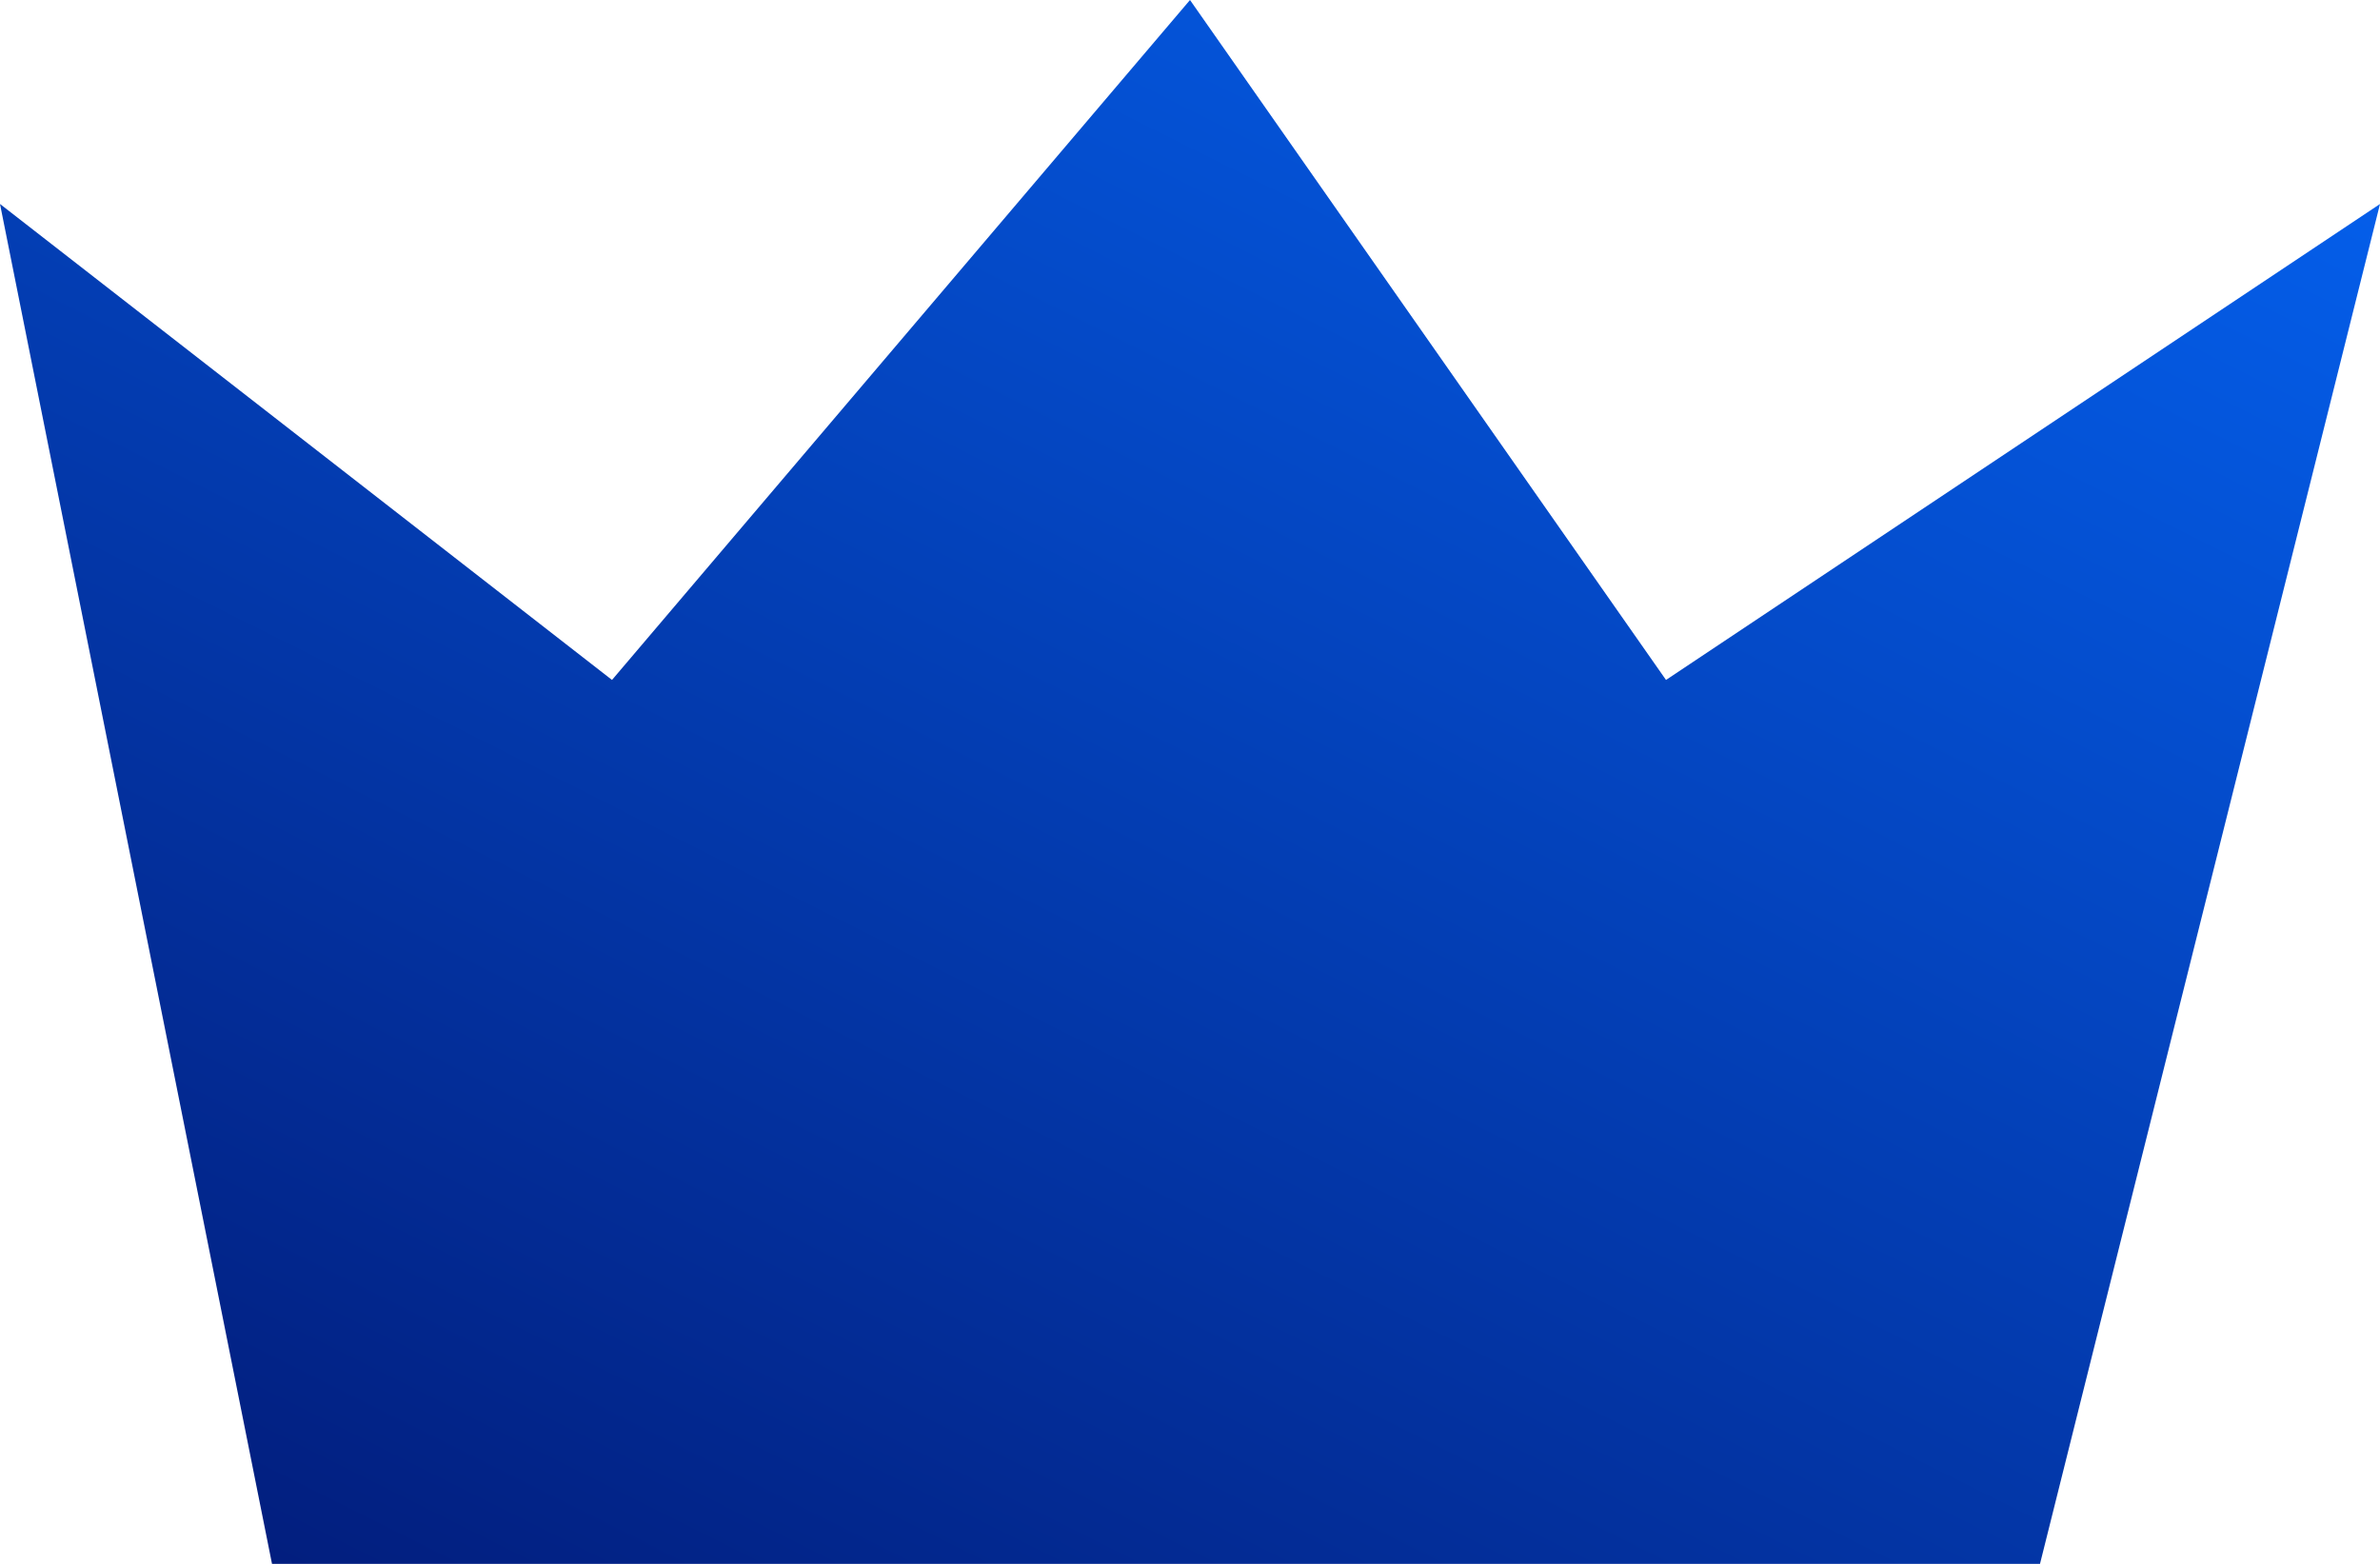 <svg width="35" height="23" viewBox="0 0 35 23" fill="none" xmlns="http://www.w3.org/2000/svg">
<path d="M30 23H4L0 3L9 10L17.5 0L24.5 10L35 3L30 23Z" fill="url(#paint0_linear_1187_4891)"/>
<defs>
<linearGradient id="paint0_linear_1187_4891" x1="27.016" y1="-7.844" x2="9.593" y2="26.925" gradientUnits="userSpaceOnUse">
<stop stop-color="#056AFE"/>
<stop offset="1" stop-color="#021C7B"/>
</linearGradient>
</defs>
</svg>
